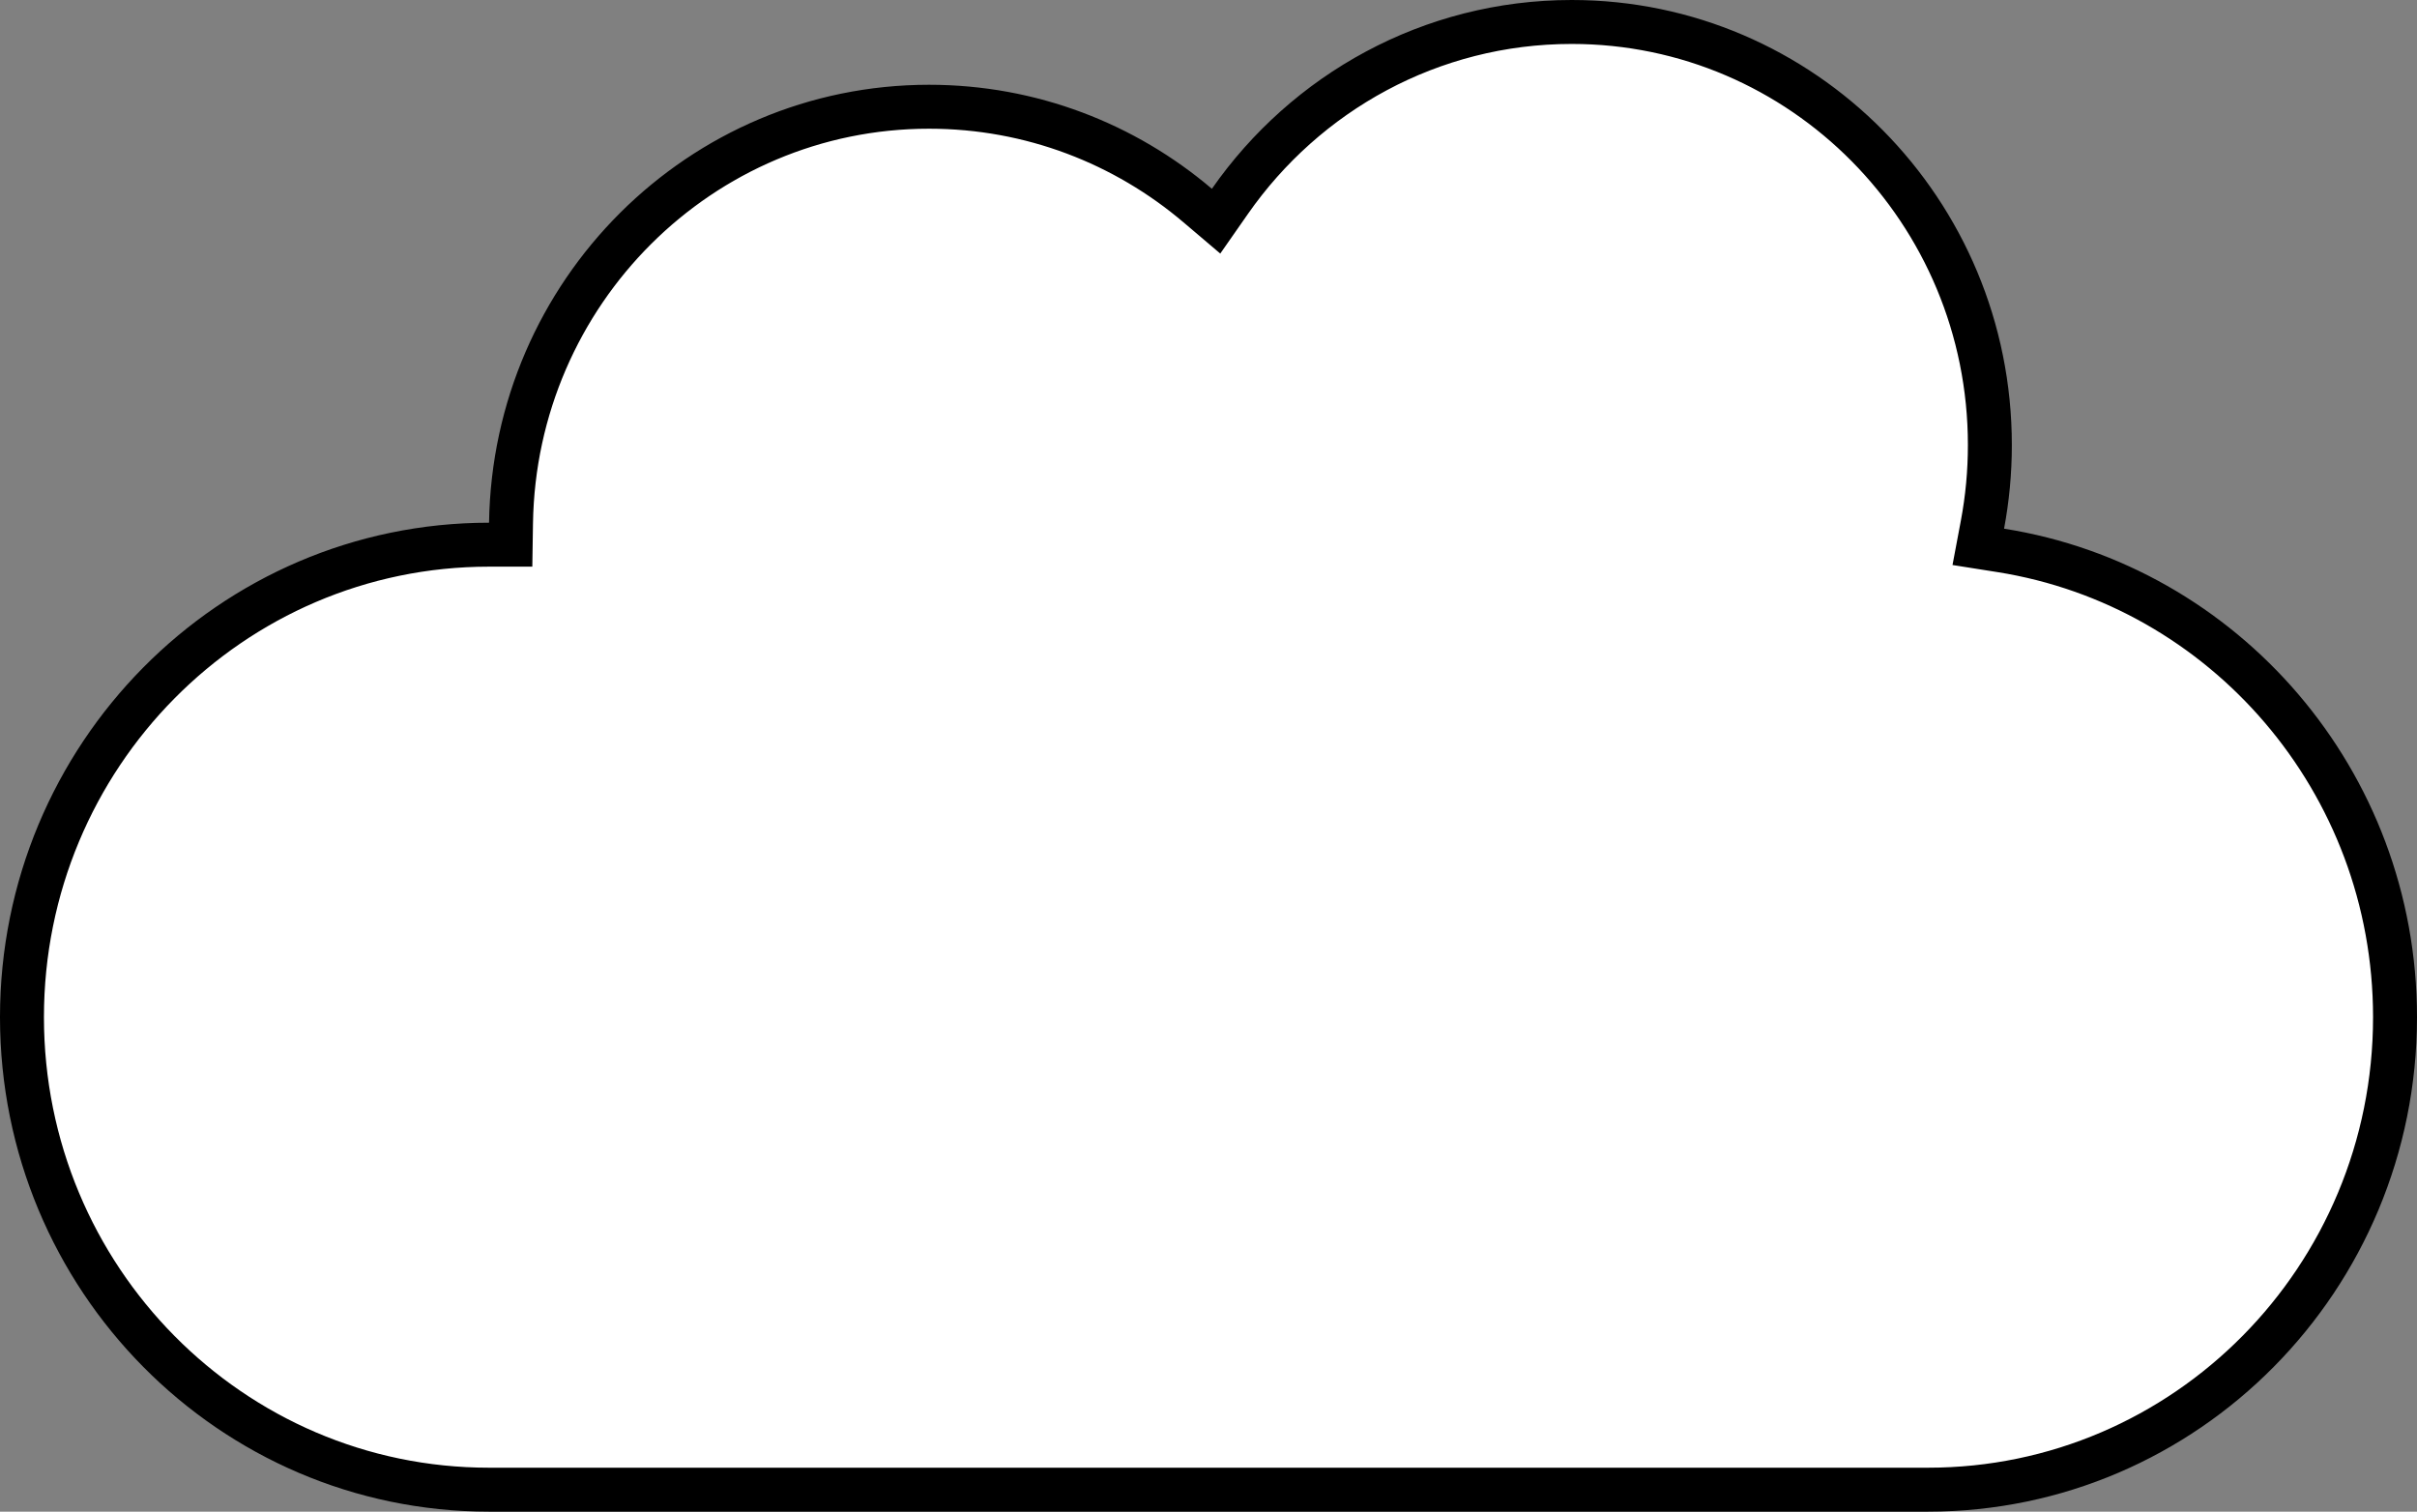<svg width="275" height="172" viewBox="0 0 275 172" fill="none" xmlns="http://www.w3.org/2000/svg">
<rect x="0" y="0" width="275" height="172" fill="#808080" stroke="none"/>
<path d="M225.561 59.691L225.085 62.221L227.628 62.623C253.029 66.635 272.5 88.871 272.5 115.738C272.5 145.457 248.684 169.5 219.365 169.5H55.636C26.316 169.5 2.5 145.457 2.5 115.738C2.5 86.019 26.316 61.976 55.636 61.976H55.642H58.104L58.142 59.515C58.546 33.258 79.713 12.145 105.709 12.145C117.342 12.145 127.997 16.367 136.267 23.387L138.362 25.166L139.935 22.912C148.555 10.553 162.768 2.5 178.829 2.5C205.077 2.5 226.402 24.025 226.402 50.636C226.402 53.733 226.113 56.76 225.561 59.691Z" fill="white" stroke="black" stroke-width="5"/>
</svg>
